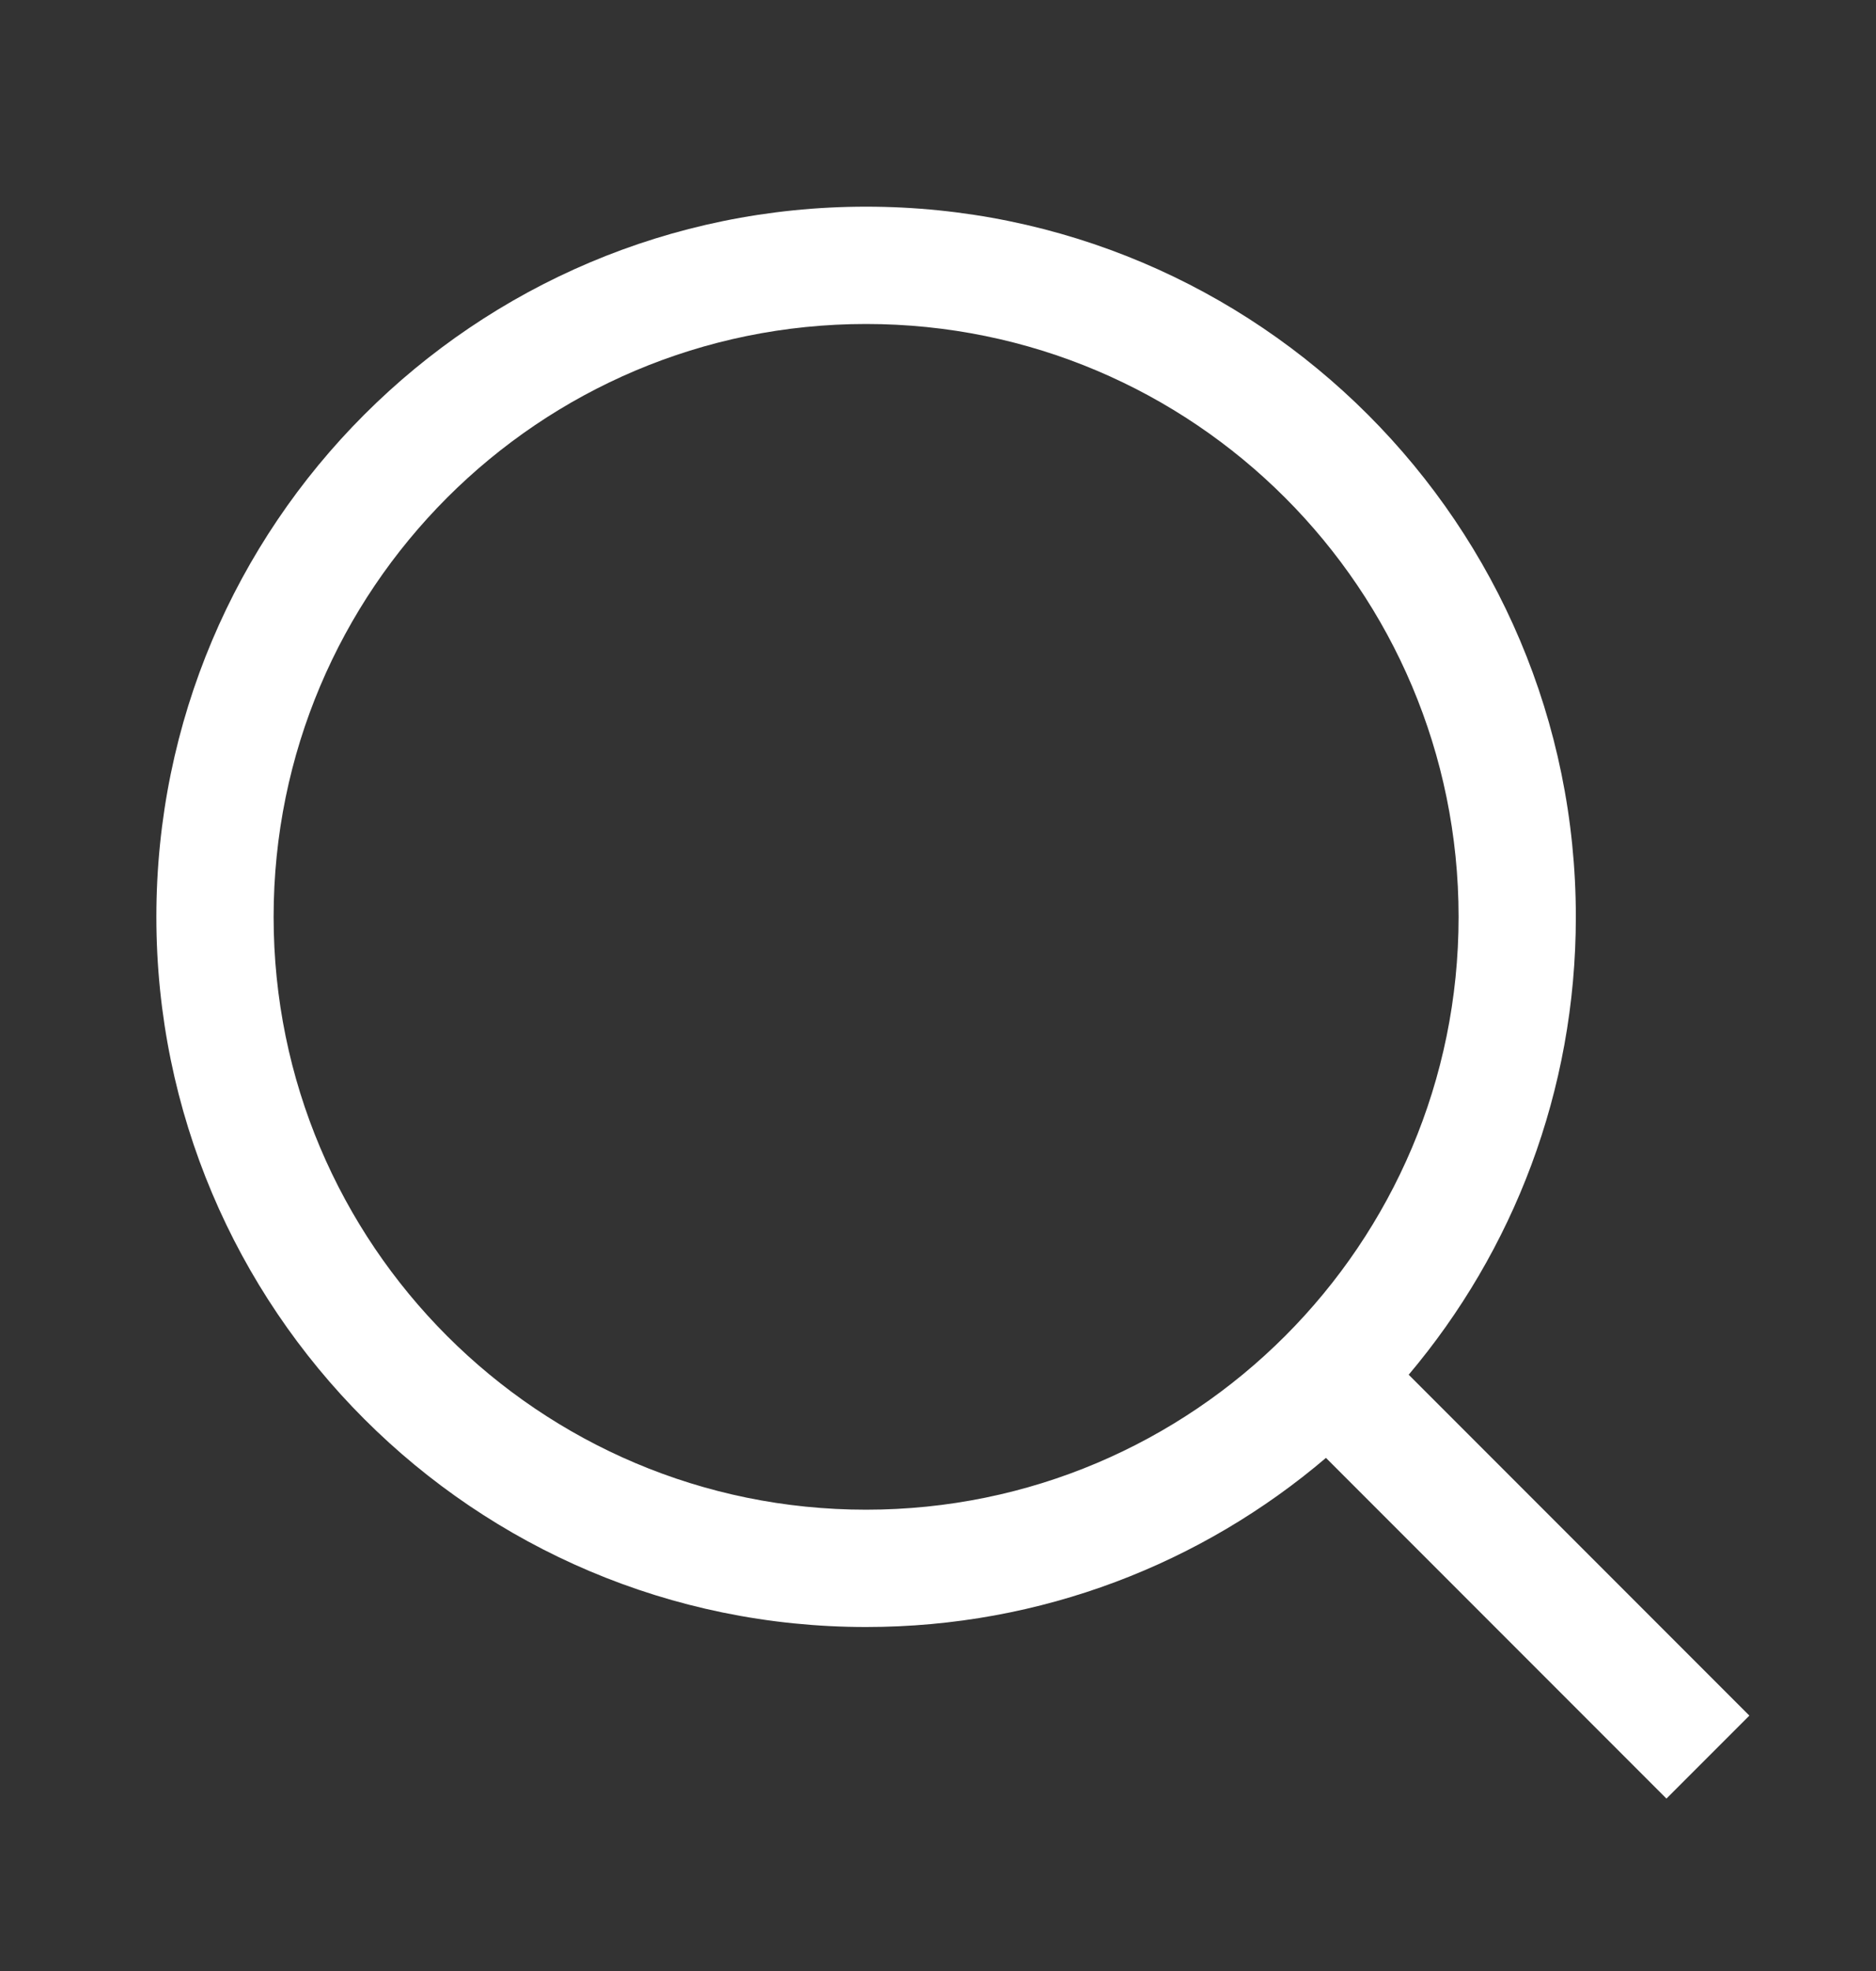 <svg width="20" height="21" viewBox="0 0 20 21" fill="none" xmlns="http://www.w3.org/2000/svg">
  <rect x="0" y="0" width="20" height="21" fill="#333333" stroke="none"/>
  <path fill-rule="evenodd" clip-rule="evenodd" d="M14.136 15.533C12.815 16.657 11.104 17.335 9.233 17.335C5.054 17.335 1.667 13.947 1.667 9.769C1.667 5.59 5.054 2.202 9.233 2.202C13.412 2.202 16.8 5.59 16.8 9.769C16.8 11.627 16.13 13.33 15.018 14.647L18.65 18.279L17.766 19.163L14.136 15.533ZM15.55 9.769C15.55 13.257 12.722 16.085 9.233 16.085C5.745 16.085 2.917 13.257 2.917 9.769C2.917 6.28 5.745 3.452 9.233 3.452C12.722 3.452 15.55 6.28 15.55 9.769Z" fill="#FFFFFF70"/>
</svg>